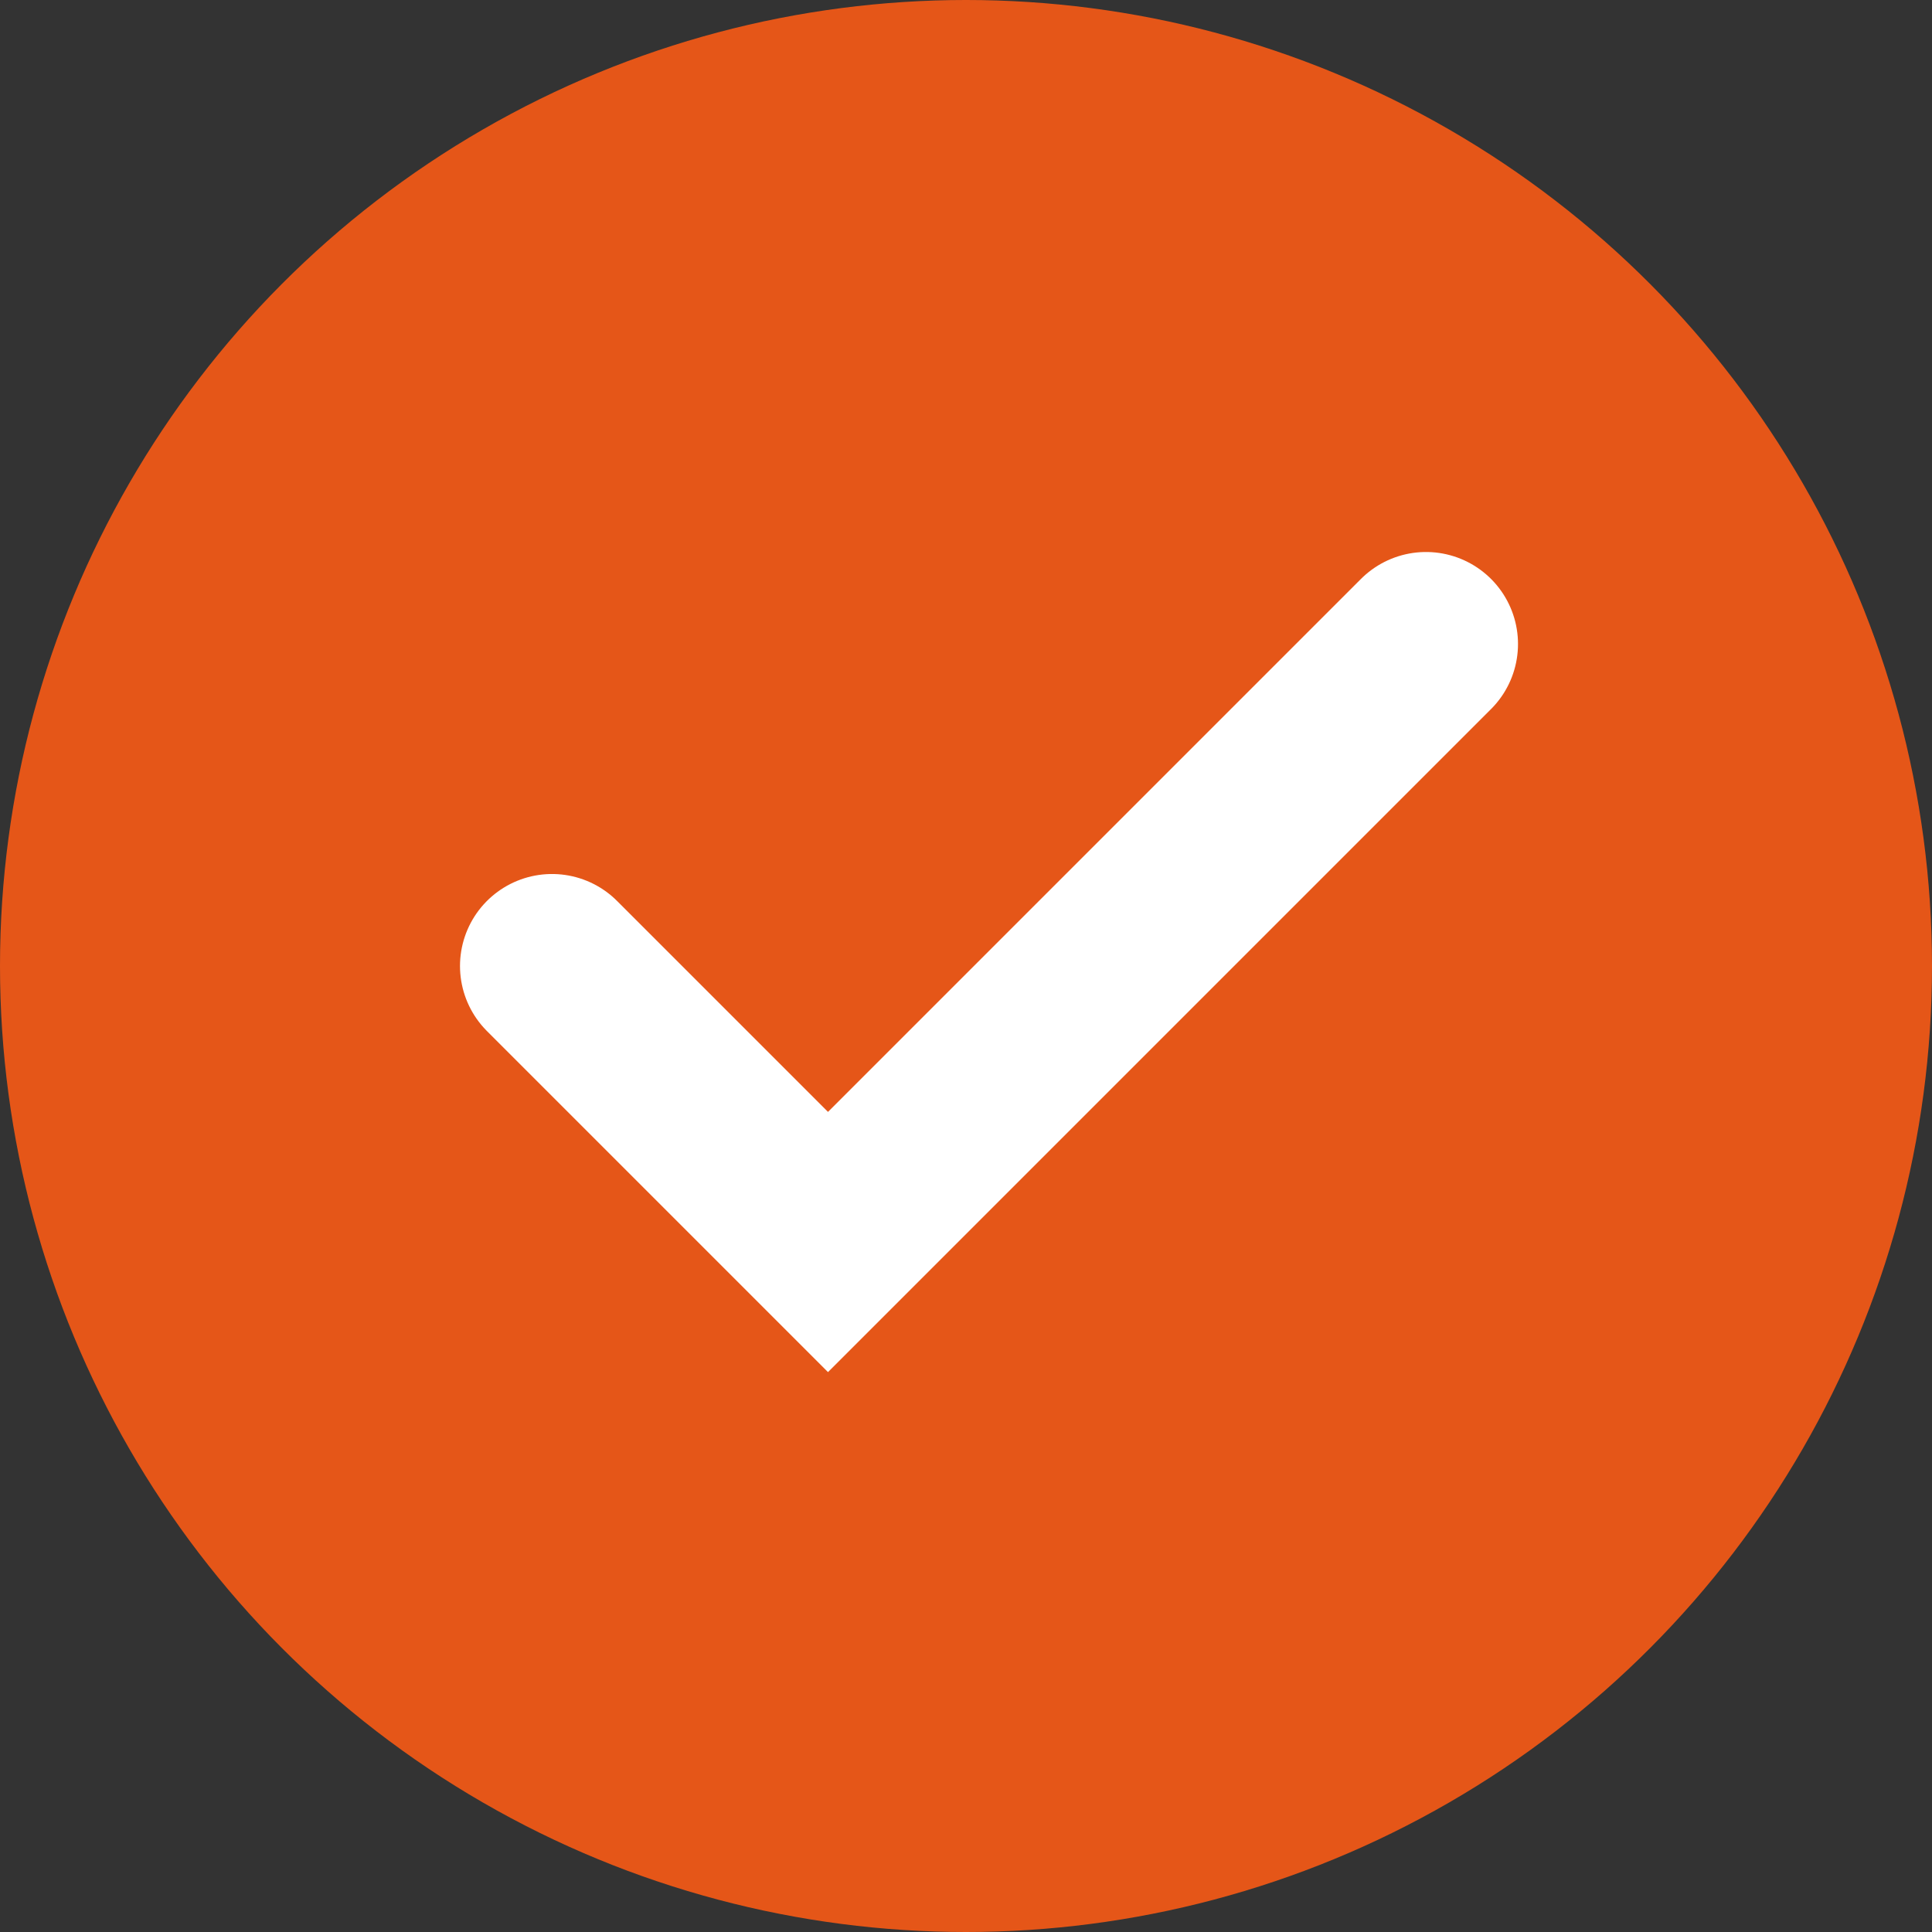 <svg width="21" height="21" viewBox="0 0 21 21" fill="none" xmlns="http://www.w3.org/2000/svg">
<rect x="0" y="0" width="21" height="21" fill="#333333" stroke="none"/>
<circle cx="10.5" cy="10.5" r="10.5" fill="#E55618"/>
<path d="M6 10.5L9 13.5L15.5 7" stroke="white" stroke-width="2" stroke-linecap="round"/>
</svg>
